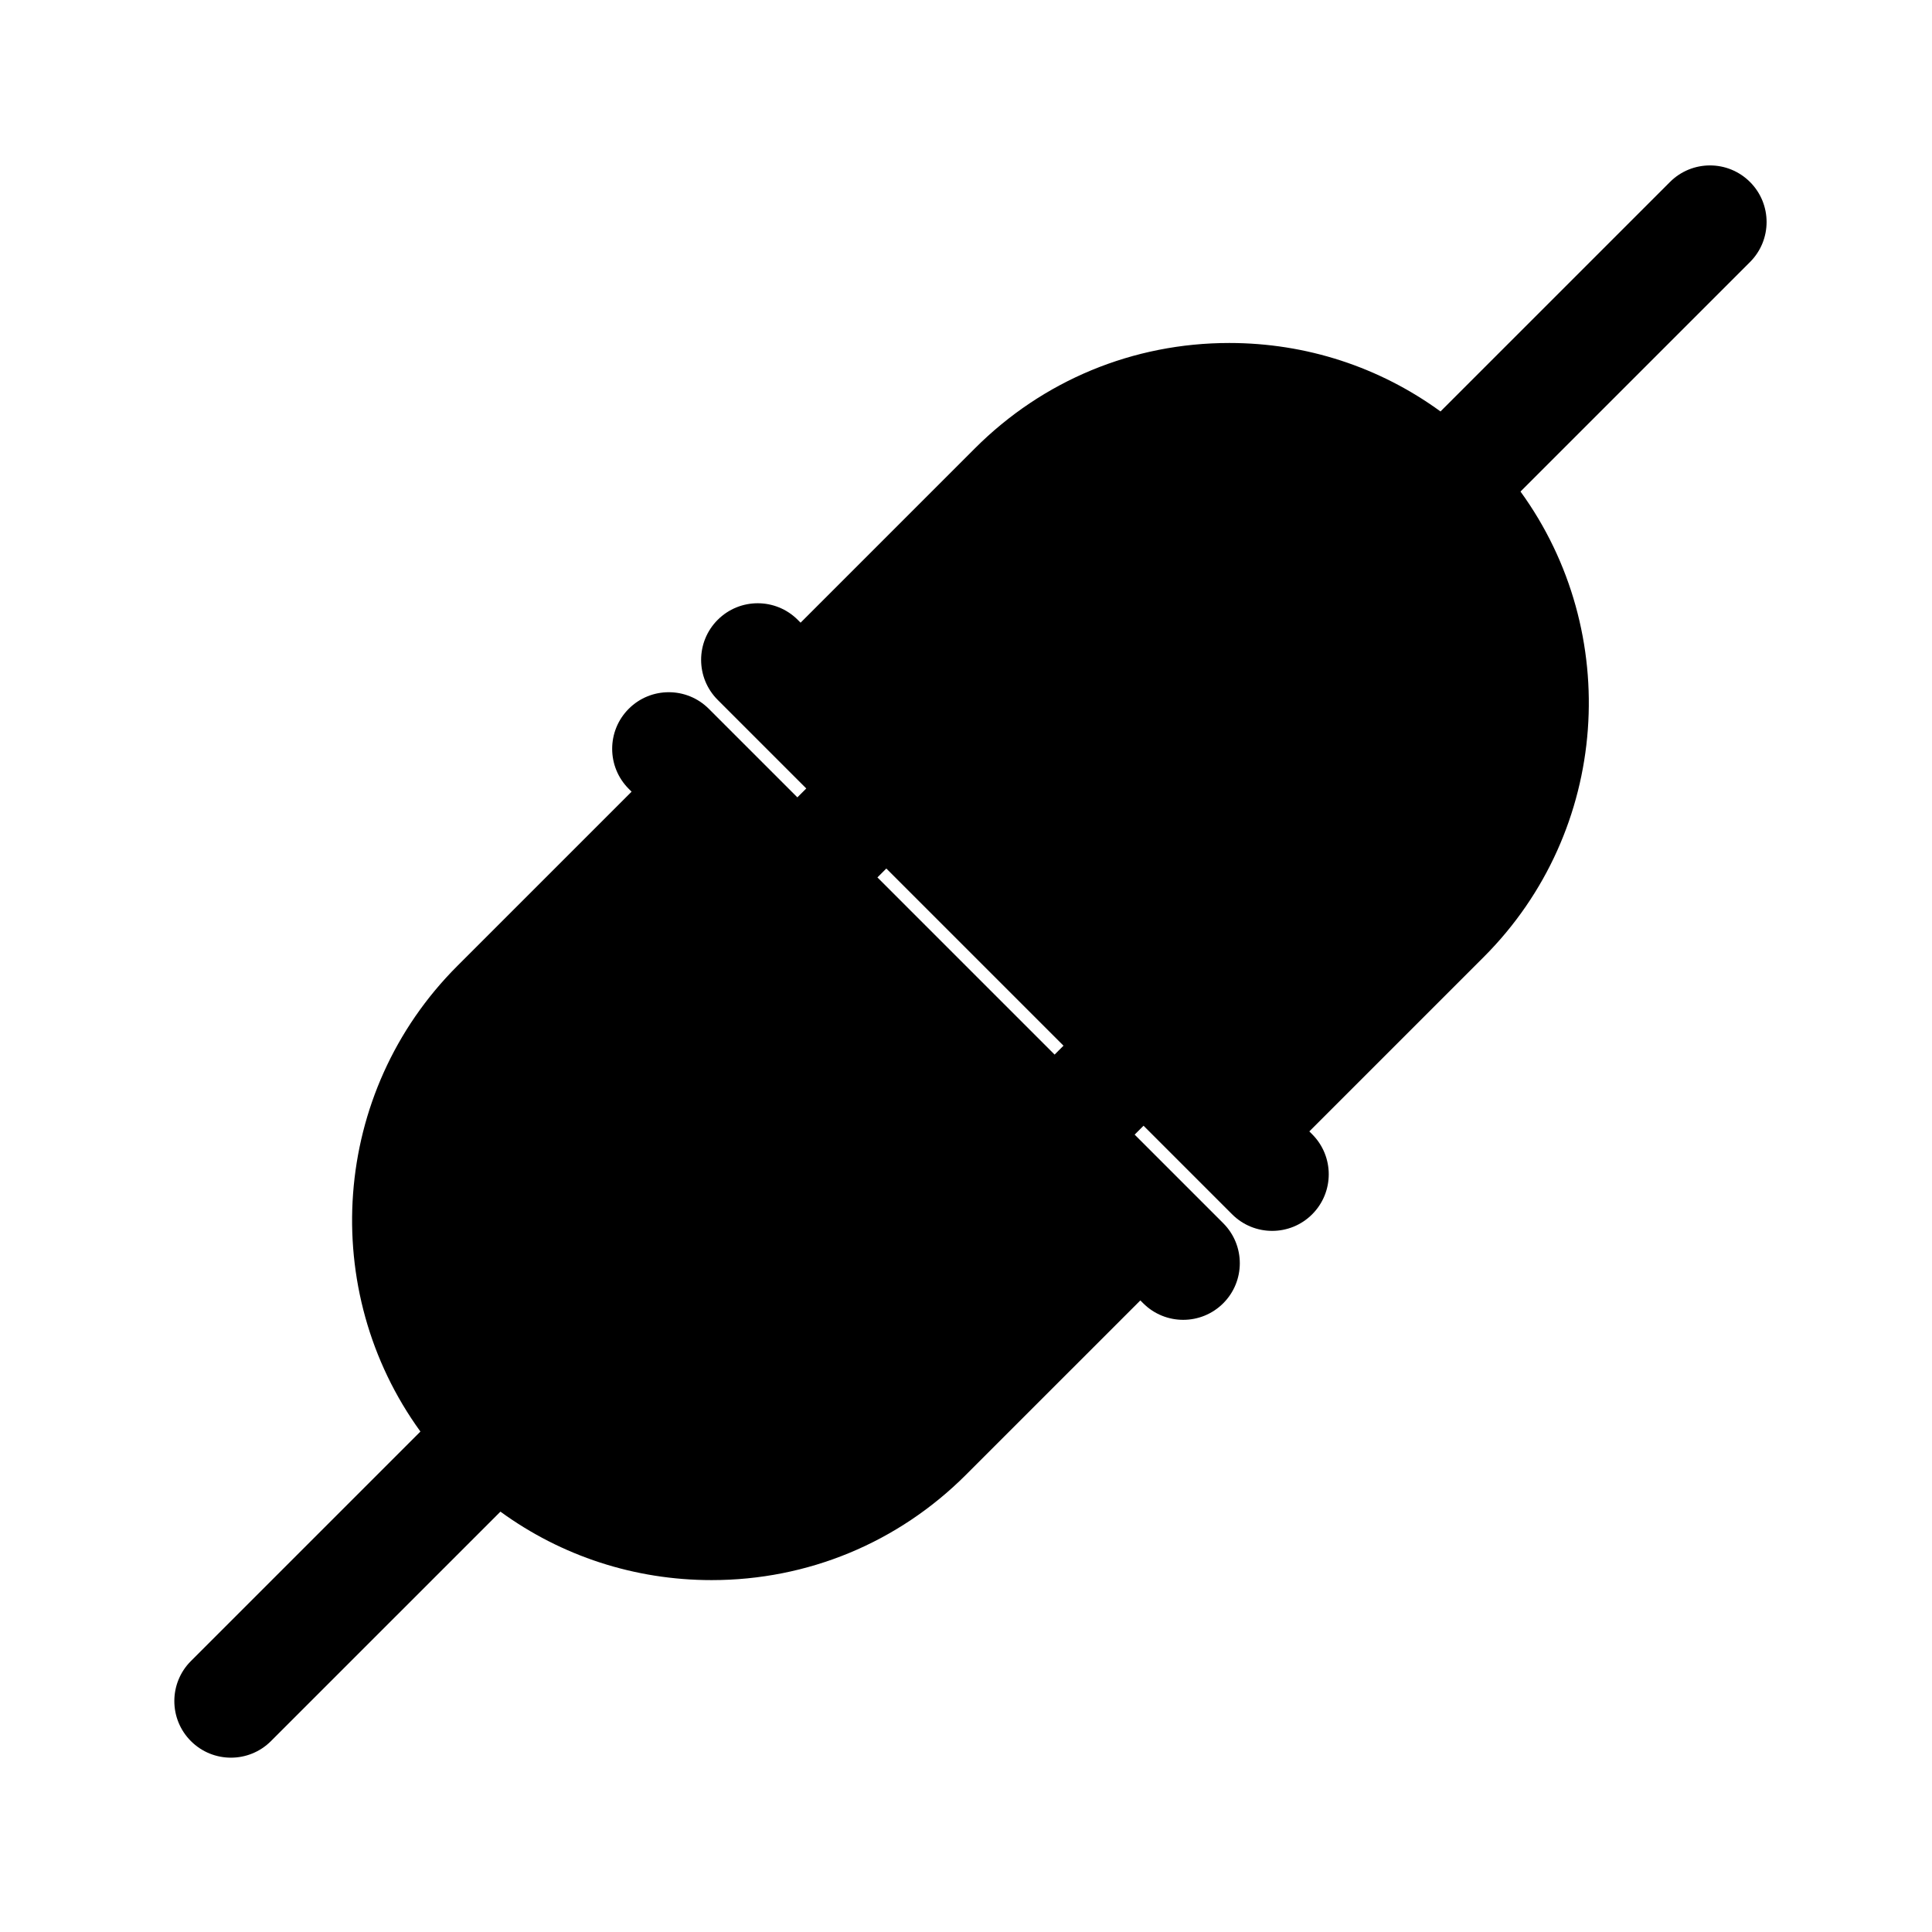 <svg width="512" height="512" xmlns="http://www.w3.org/2000/svg" xml:space="preserve" version="1.1">

 <g>
  <title>Layer 1</title>
  <g id="svg_1">
   <g id="svg_2">
    <path id="svg_3" d="m335.527,244.64c-5.857,-5.857 -15.355,-5.857 -21.213,0l-34.836,34.836l-46.953,-46.953l34.836,-34.836c5.858,-5.857 5.858,-15.355 0,-21.213c-5.857,-5.857 -15.355,-5.857 -21.213,0l-34.836,34.836l-12.115,-12.115c-0.008,-0.008 -11.361,-11.359 -11.361,-11.359c-5.857,-5.857 -15.355,-5.857 -21.213,0c-5.857,5.858 -5.857,15.355 0,21.214l0.753,0.753l-46.196,46.197c-33.563,33.563 -36.81,86.123 -9.764,123.375l-60.823,60.82c-5.858,5.858 -5.858,15.355 0,21.214c2.93,2.929 6.768,4.393 10.607,4.393s7.678,-1.465 10.606,-4.393l60.811,-60.81c16.172,11.78 35.583,18.145 55.975,18.145c0.002,0 0,0 0.001,0c25.462,0 49.403,-9.917 67.407,-27.921l46.202,-46.199l0.753,0.754c2.93,2.929 6.768,4.392 10.607,4.392c3.838,0 7.678,-1.464 10.606,-4.392c5.857,-5.858 5.857,-15.355 -0.001,-21.214l-23.476,-23.476l34.835,-34.836c5.859,-5.857 5.859,-15.354 0.001,-21.212z"/>
   </g>
  </g>
  <g id="svg_4">
   <g id="svg_5">
    <path id="svg_6" d="m463.771,48.231c-5.857,-5.858 -15.355,-5.858 -21.214,0l-60.811,60.808c-16.173,-11.779 -35.584,-18.144 -55.977,-18.144c-25.463,0 -49.404,9.918 -67.408,27.922l-46.197,46.199l-0.755,-0.755c-5.857,-5.857 -15.355,-5.857 -21.213,0.001c-5.857,5.857 -5.857,15.355 0,21.213l136.33,136.329c2.93,2.929 6.768,4.393 10.607,4.393c3.838,0 7.678,-1.464 10.605,-4.393c5.858,-5.858 5.858,-15.355 0,-21.213l-0.754,-0.755l46.197,-46.195c33.563,-33.561 36.81,-86.121 9.766,-123.375l60.822,-60.821c5.859,-5.858 5.859,-15.355 0.002,-21.214z"/>
   </g>
  </g>
  <g id="svg_7"/>
  <g id="svg_8"/>
  <g id="svg_9"/>
  <g id="svg_10"/>
  <g id="svg_11"/>
  <g id="svg_12"/>
  <g id="svg_13"/>
  <g id="svg_14"/>
  <g id="svg_15"/>
  <g id="svg_16"/>
  <g id="svg_17"/>
  <g id="svg_18"/>
  <g id="svg_19"/>
  <g id="svg_20"/>
  <g id="svg_21"/>
 </g>
</svg>